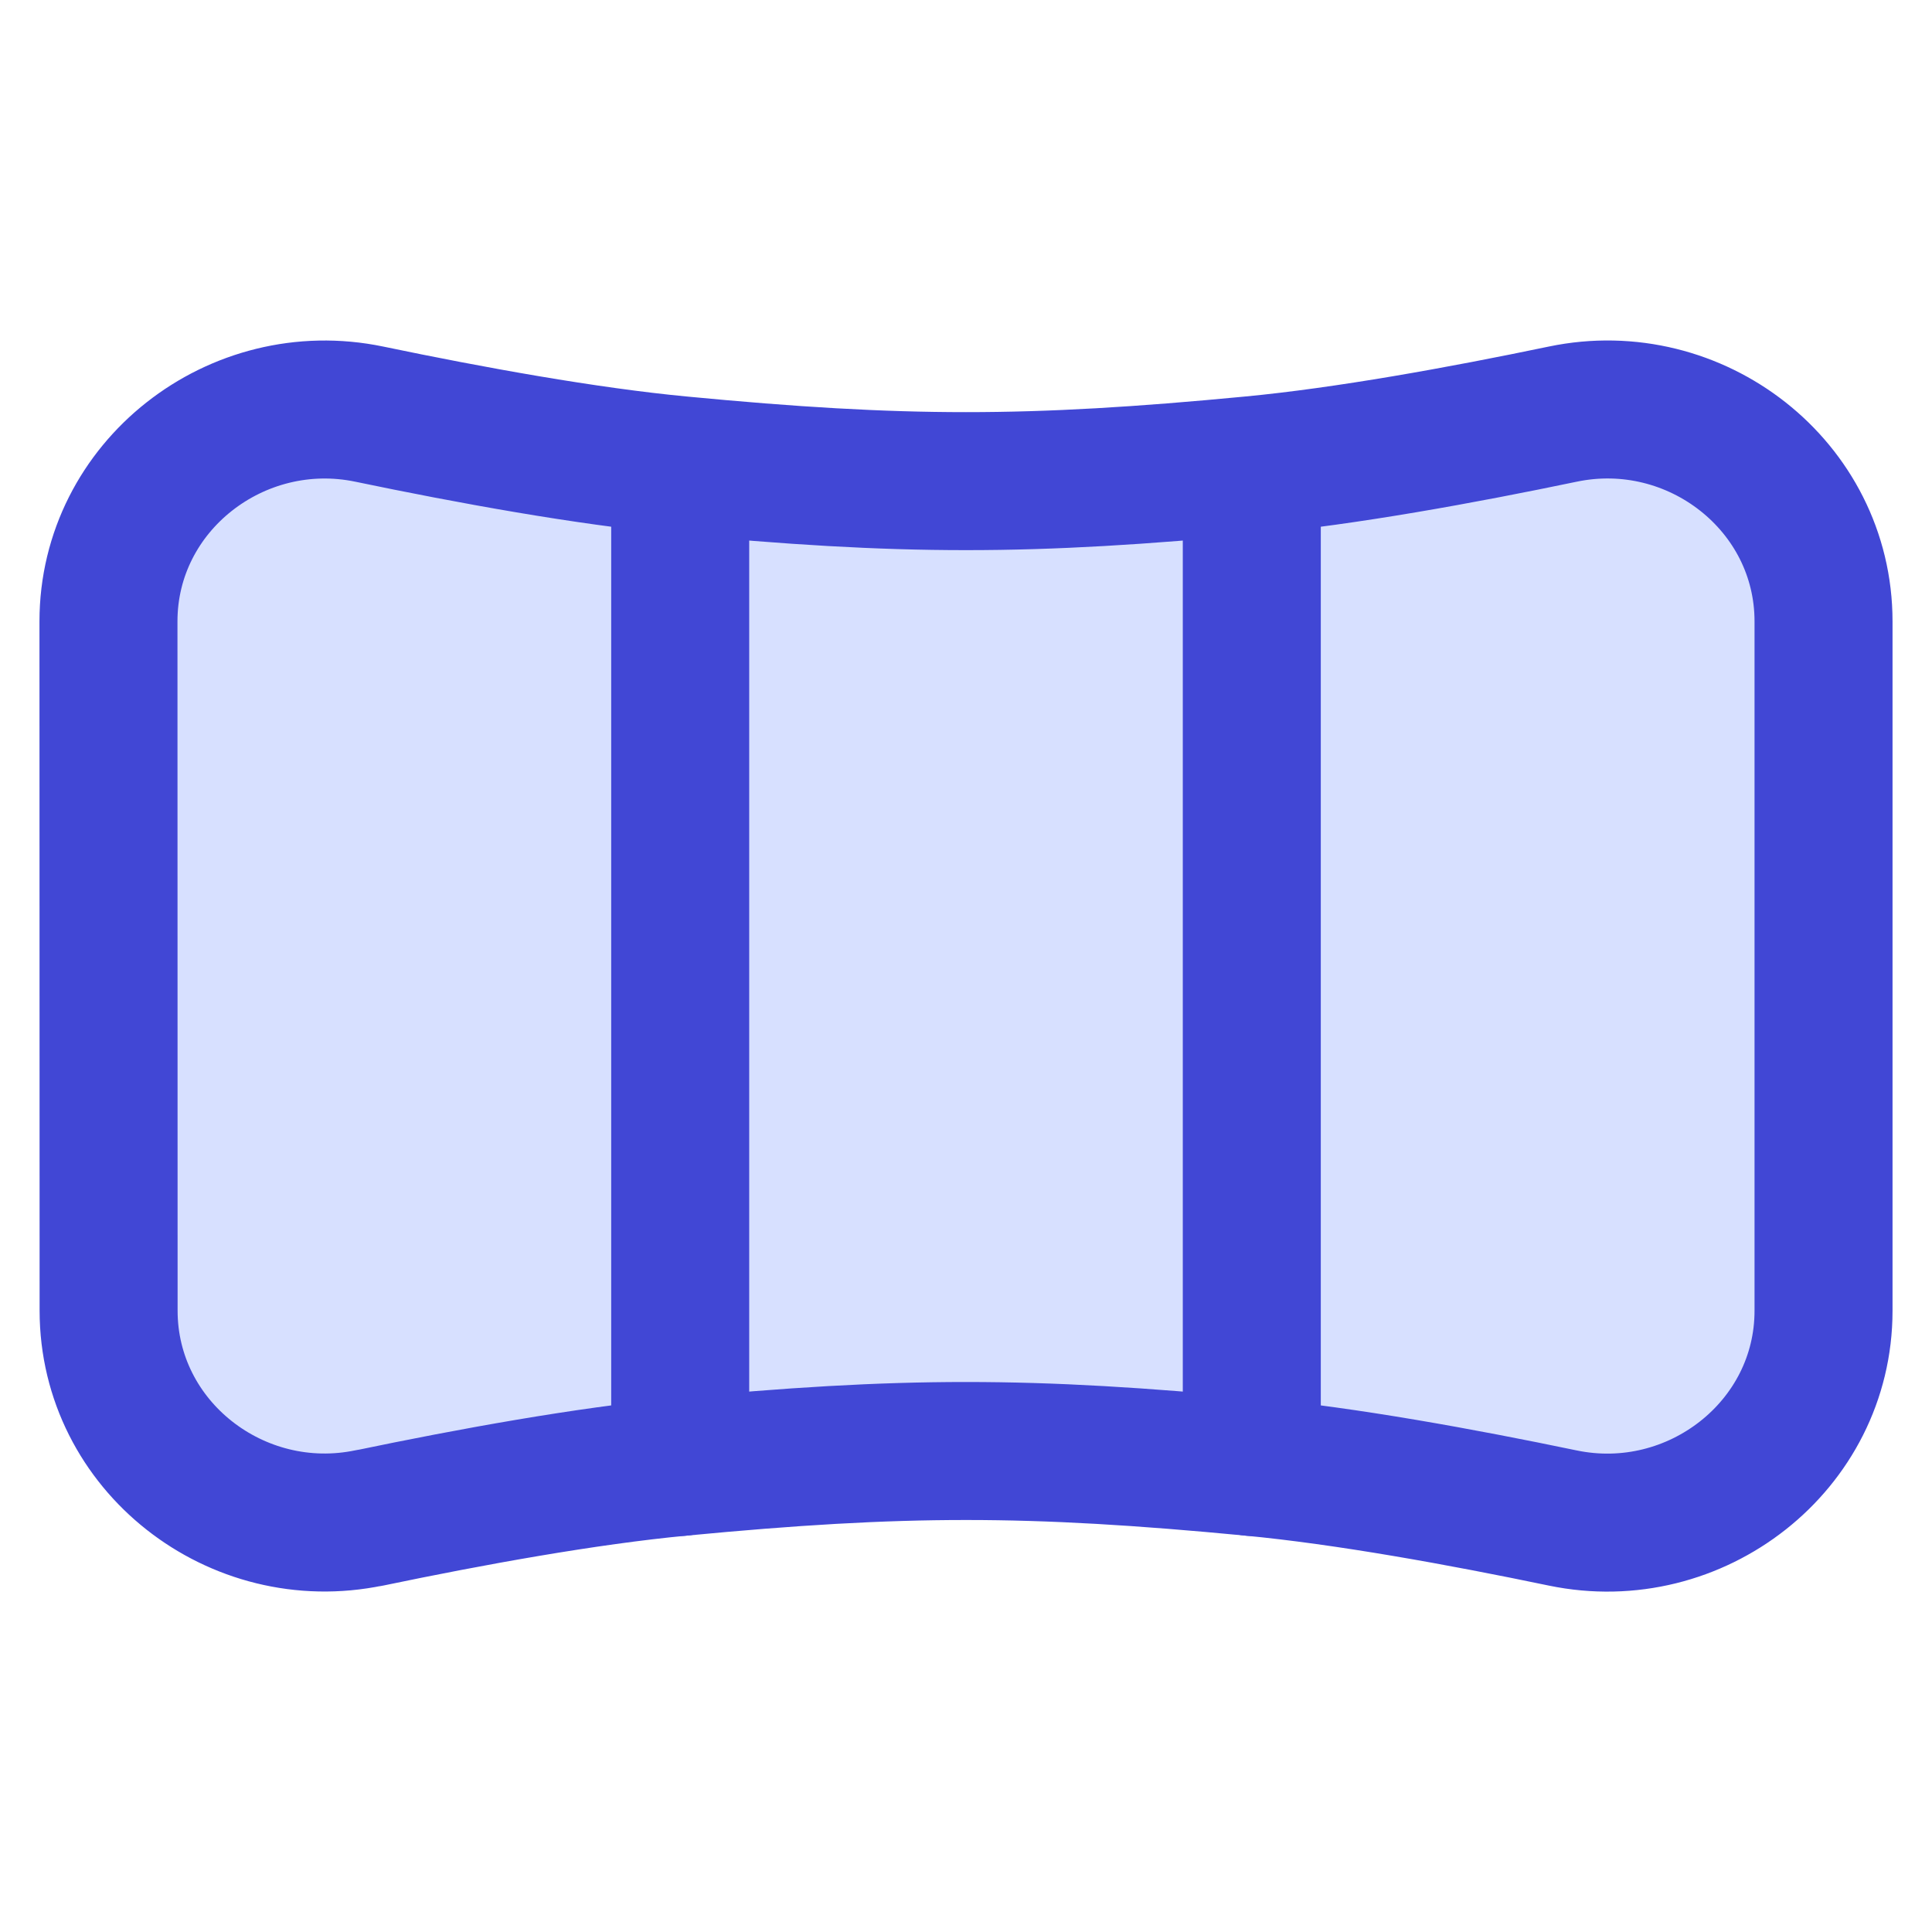<svg xmlns="http://www.w3.org/2000/svg" fill="none" viewBox="0 0 14 14" id="Panoramic-Screen--Streamline-Flex">
  <desc>
    Panoramic Screen Streamline Icon: https://streamlinehq.com
  </desc>
  <g id="panoramic-screen">
    <path id="rectangle 633" fill="#d7e0ff" d="M2.676 11c0.738 -0.154 1.57 -0.305 2.253 -0.37 1.61 -0.154 2.532 -0.154 4.142 0 0.683 0.065 1.514 0.216 2.253 0.37 0.961 0.2 1.89 -0.521 1.89 -1.502l0 -4.995c0 -0.982 -0.928 -1.703 -1.89 -1.502 -0.738 0.154 -1.57 0.305 -2.253 0.37 -1.61 0.154 -2.532 0.154 -4.142 0 -0.683 -0.065 -1.514 -0.216 -2.253 -0.37 -0.961 -0.2 -1.89 0.521 -1.89 1.502L0.787 9.497c0 0.982 0.928 1.703 1.89 1.502Z" stroke-width="1"></path>
    <path id="rectangle 629" stroke="#4147d5" stroke-linecap="round" stroke-linejoin="round" d="m4.929 10.63 0 -7.255" stroke-width="1"></path>
    <path id="rectangle 632" stroke="#4147d5" stroke-linecap="round" stroke-linejoin="round" d="m9.071 3.375 0 7.255" stroke-width="1"></path>
    <path id="rectangle 631" stroke="#4147d5" stroke-linecap="round" stroke-linejoin="round" d="M2.676 11c0.738 -0.154 1.57 -0.305 2.253 -0.37 1.61 -0.154 2.532 -0.154 4.142 0 0.683 0.065 1.514 0.216 2.253 0.37 0.961 0.2 1.89 -0.521 1.89 -1.502l0 -4.995c0 -0.982 -0.928 -1.703 -1.89 -1.502 -0.738 0.154 -1.57 0.305 -2.253 0.37 -1.61 0.154 -2.532 0.154 -4.142 0 -0.683 -0.065 -1.514 -0.216 -2.253 -0.37 -0.961 -0.2 -1.89 0.521 -1.89 1.502L0.787 9.497c0 0.982 0.928 1.703 1.89 1.502Z" stroke-width="1"></path>
  </g>
</svg>